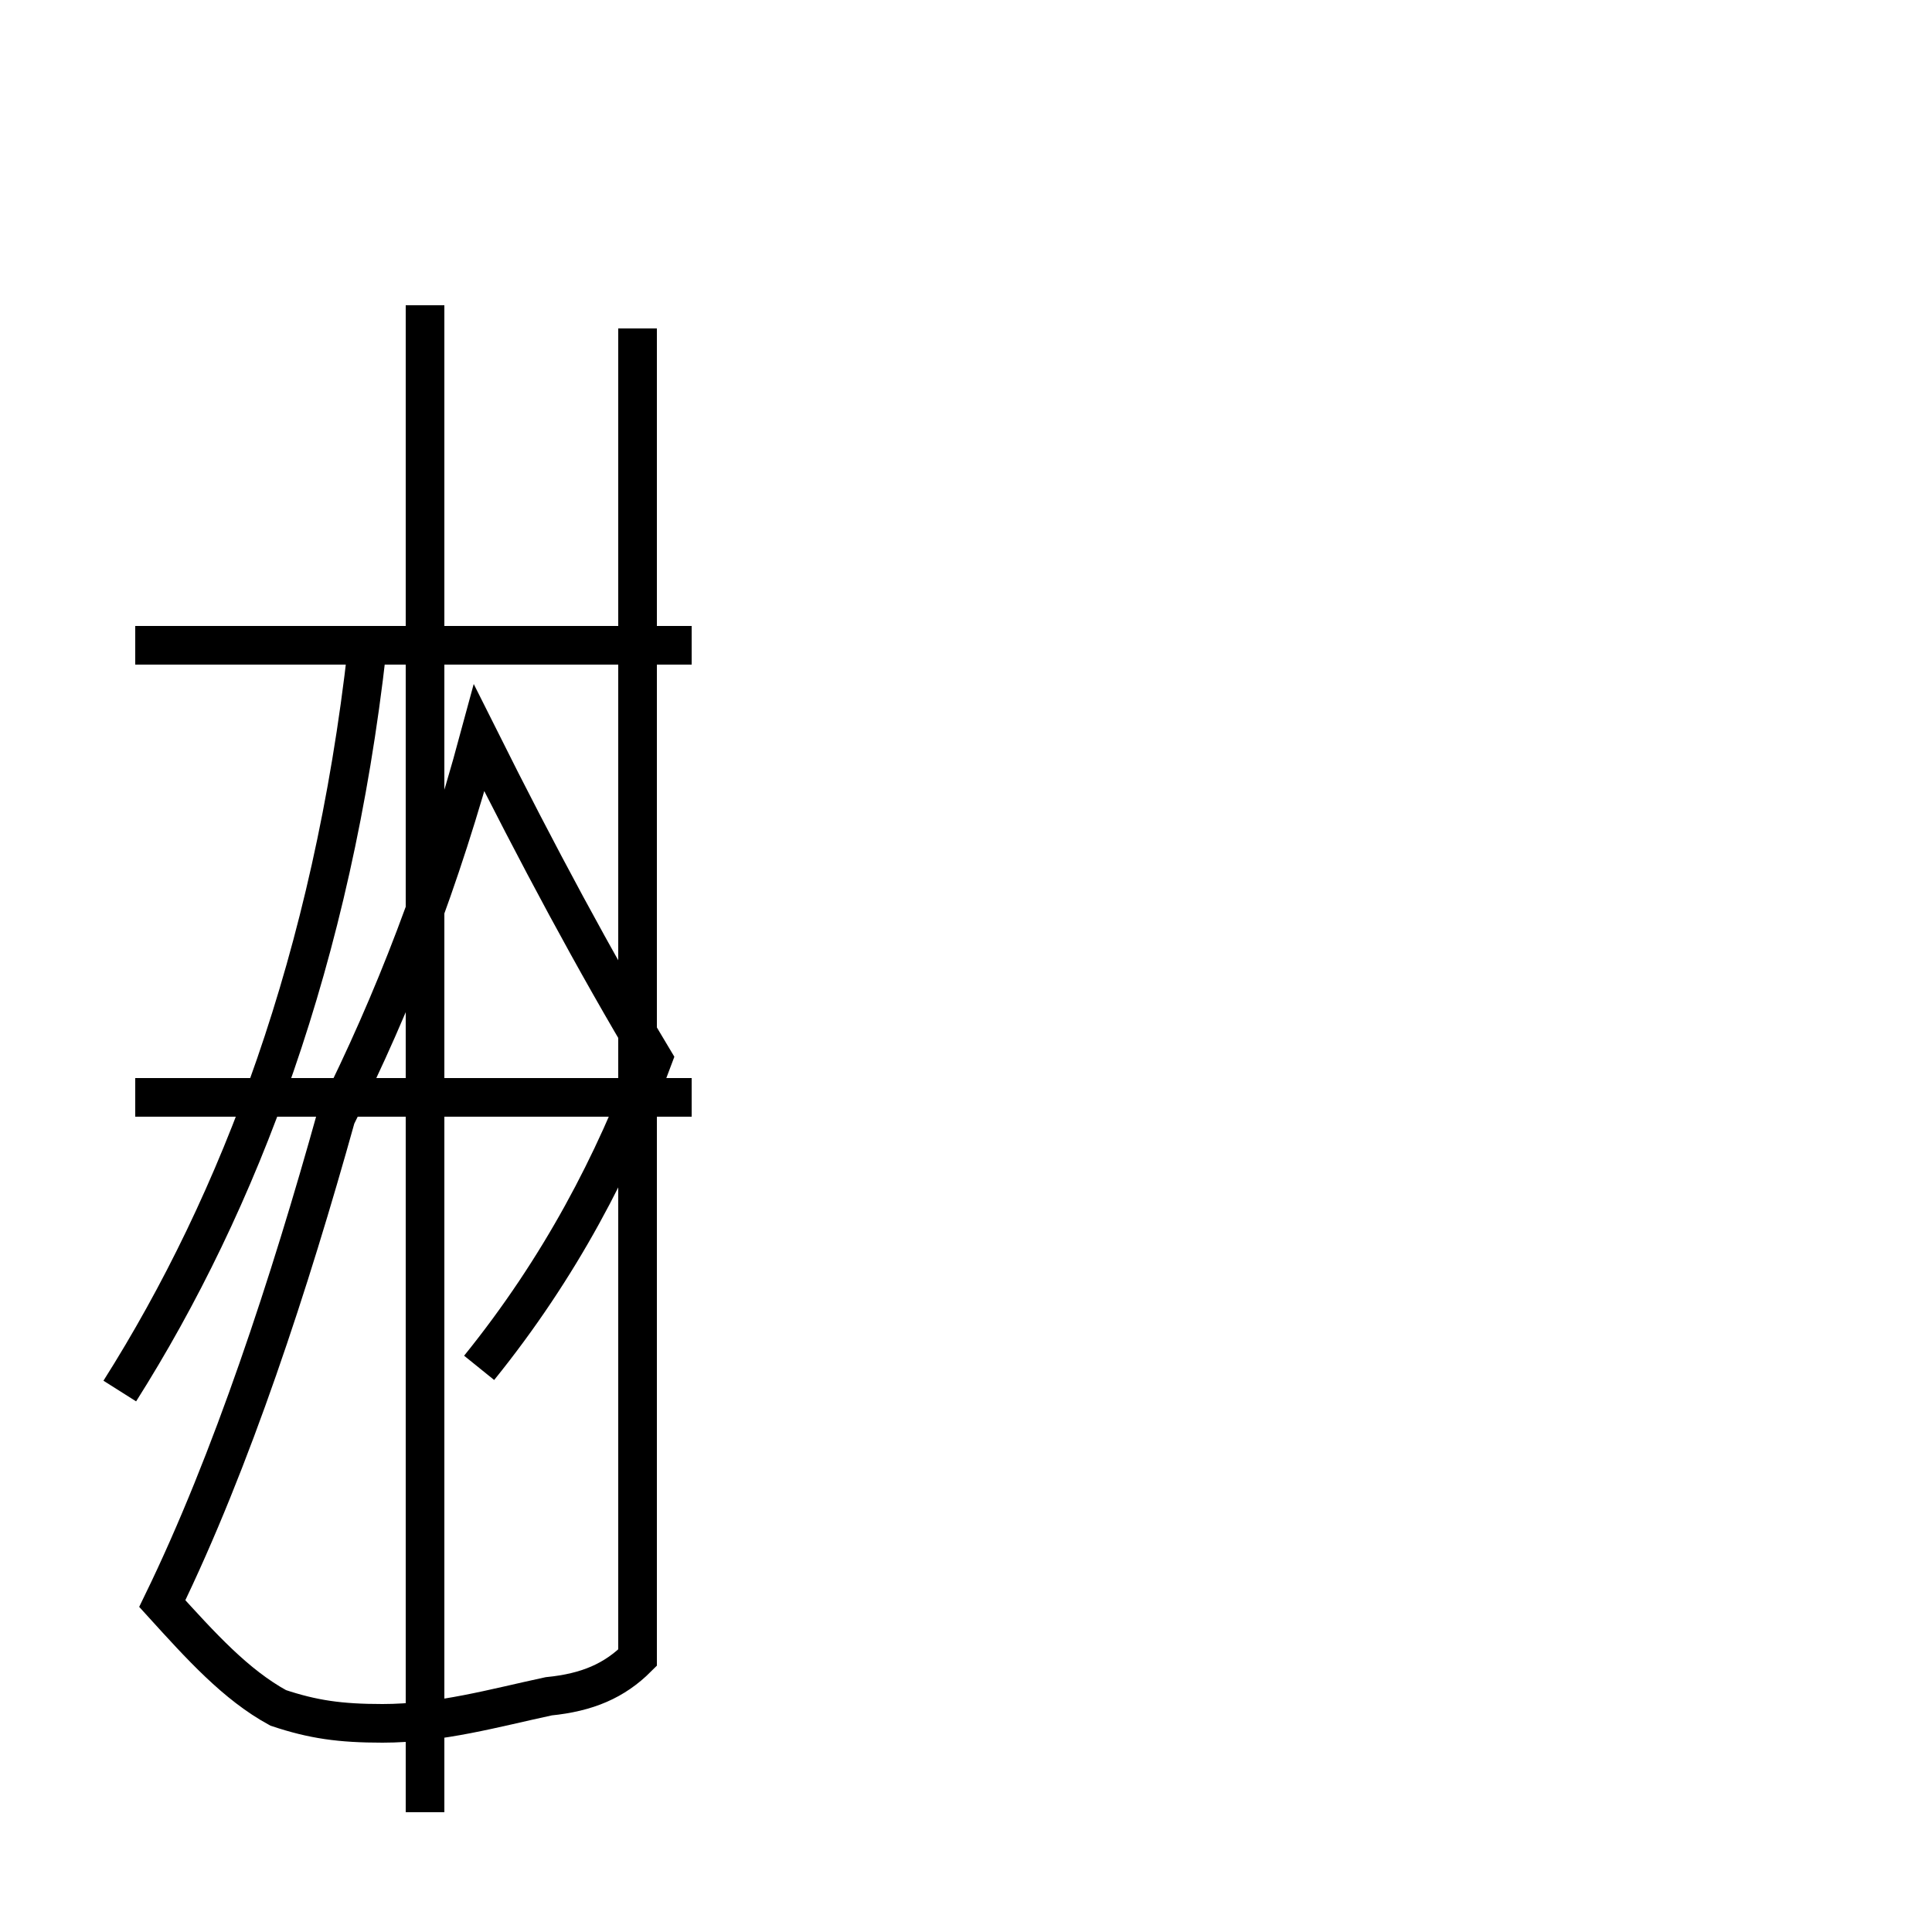 <?xml version='1.0' encoding='utf8'?>
<svg viewBox="0.0 -44.0 50.0 50.0" version="1.1" xmlns="http://www.w3.org/2000/svg">
<rect x="0.0" y="-44.0" width="50.0" height="50.0" fill="#808080" stroke="none"/>
<rect x="-1000" y="-1000" width="2000" height="2000" stroke="white" fill="white"/>
<g style="fill:none; stroke:#000000;  stroke-width:1">
<path d="M 3.1 8.0 C 6.2 12.9 8.6 19.2 9.5 27.2 M 17.9 27.3 L 3.5 27.3 M 17.9 15.6 L 3.5 15.6 M 11.0 -2.9 L 11.0 36.1 M 16.5 35.5 L 16.5 1.1 C 15.9 0.5 15.2 0.2 14.2 0.1 C 12.8 -0.2 11.4 -0.6 9.9 -0.6 C 8.8 -0.6 8.1 -0.5 7.2 -0.2 C 6.1 0.4 5.2 1.4 4.2 2.5 C 6.0 6.2 7.5 10.8 8.7 15.1 C 10.2 18.1 11.4 21.2 12.4 24.9 C 13.9 21.9 15.4 19.1 16.9 16.6 C 15.9 13.9 14.5 11.2 12.4 8.6 " transform="scale(1, -1)" />
</g>
</svg>